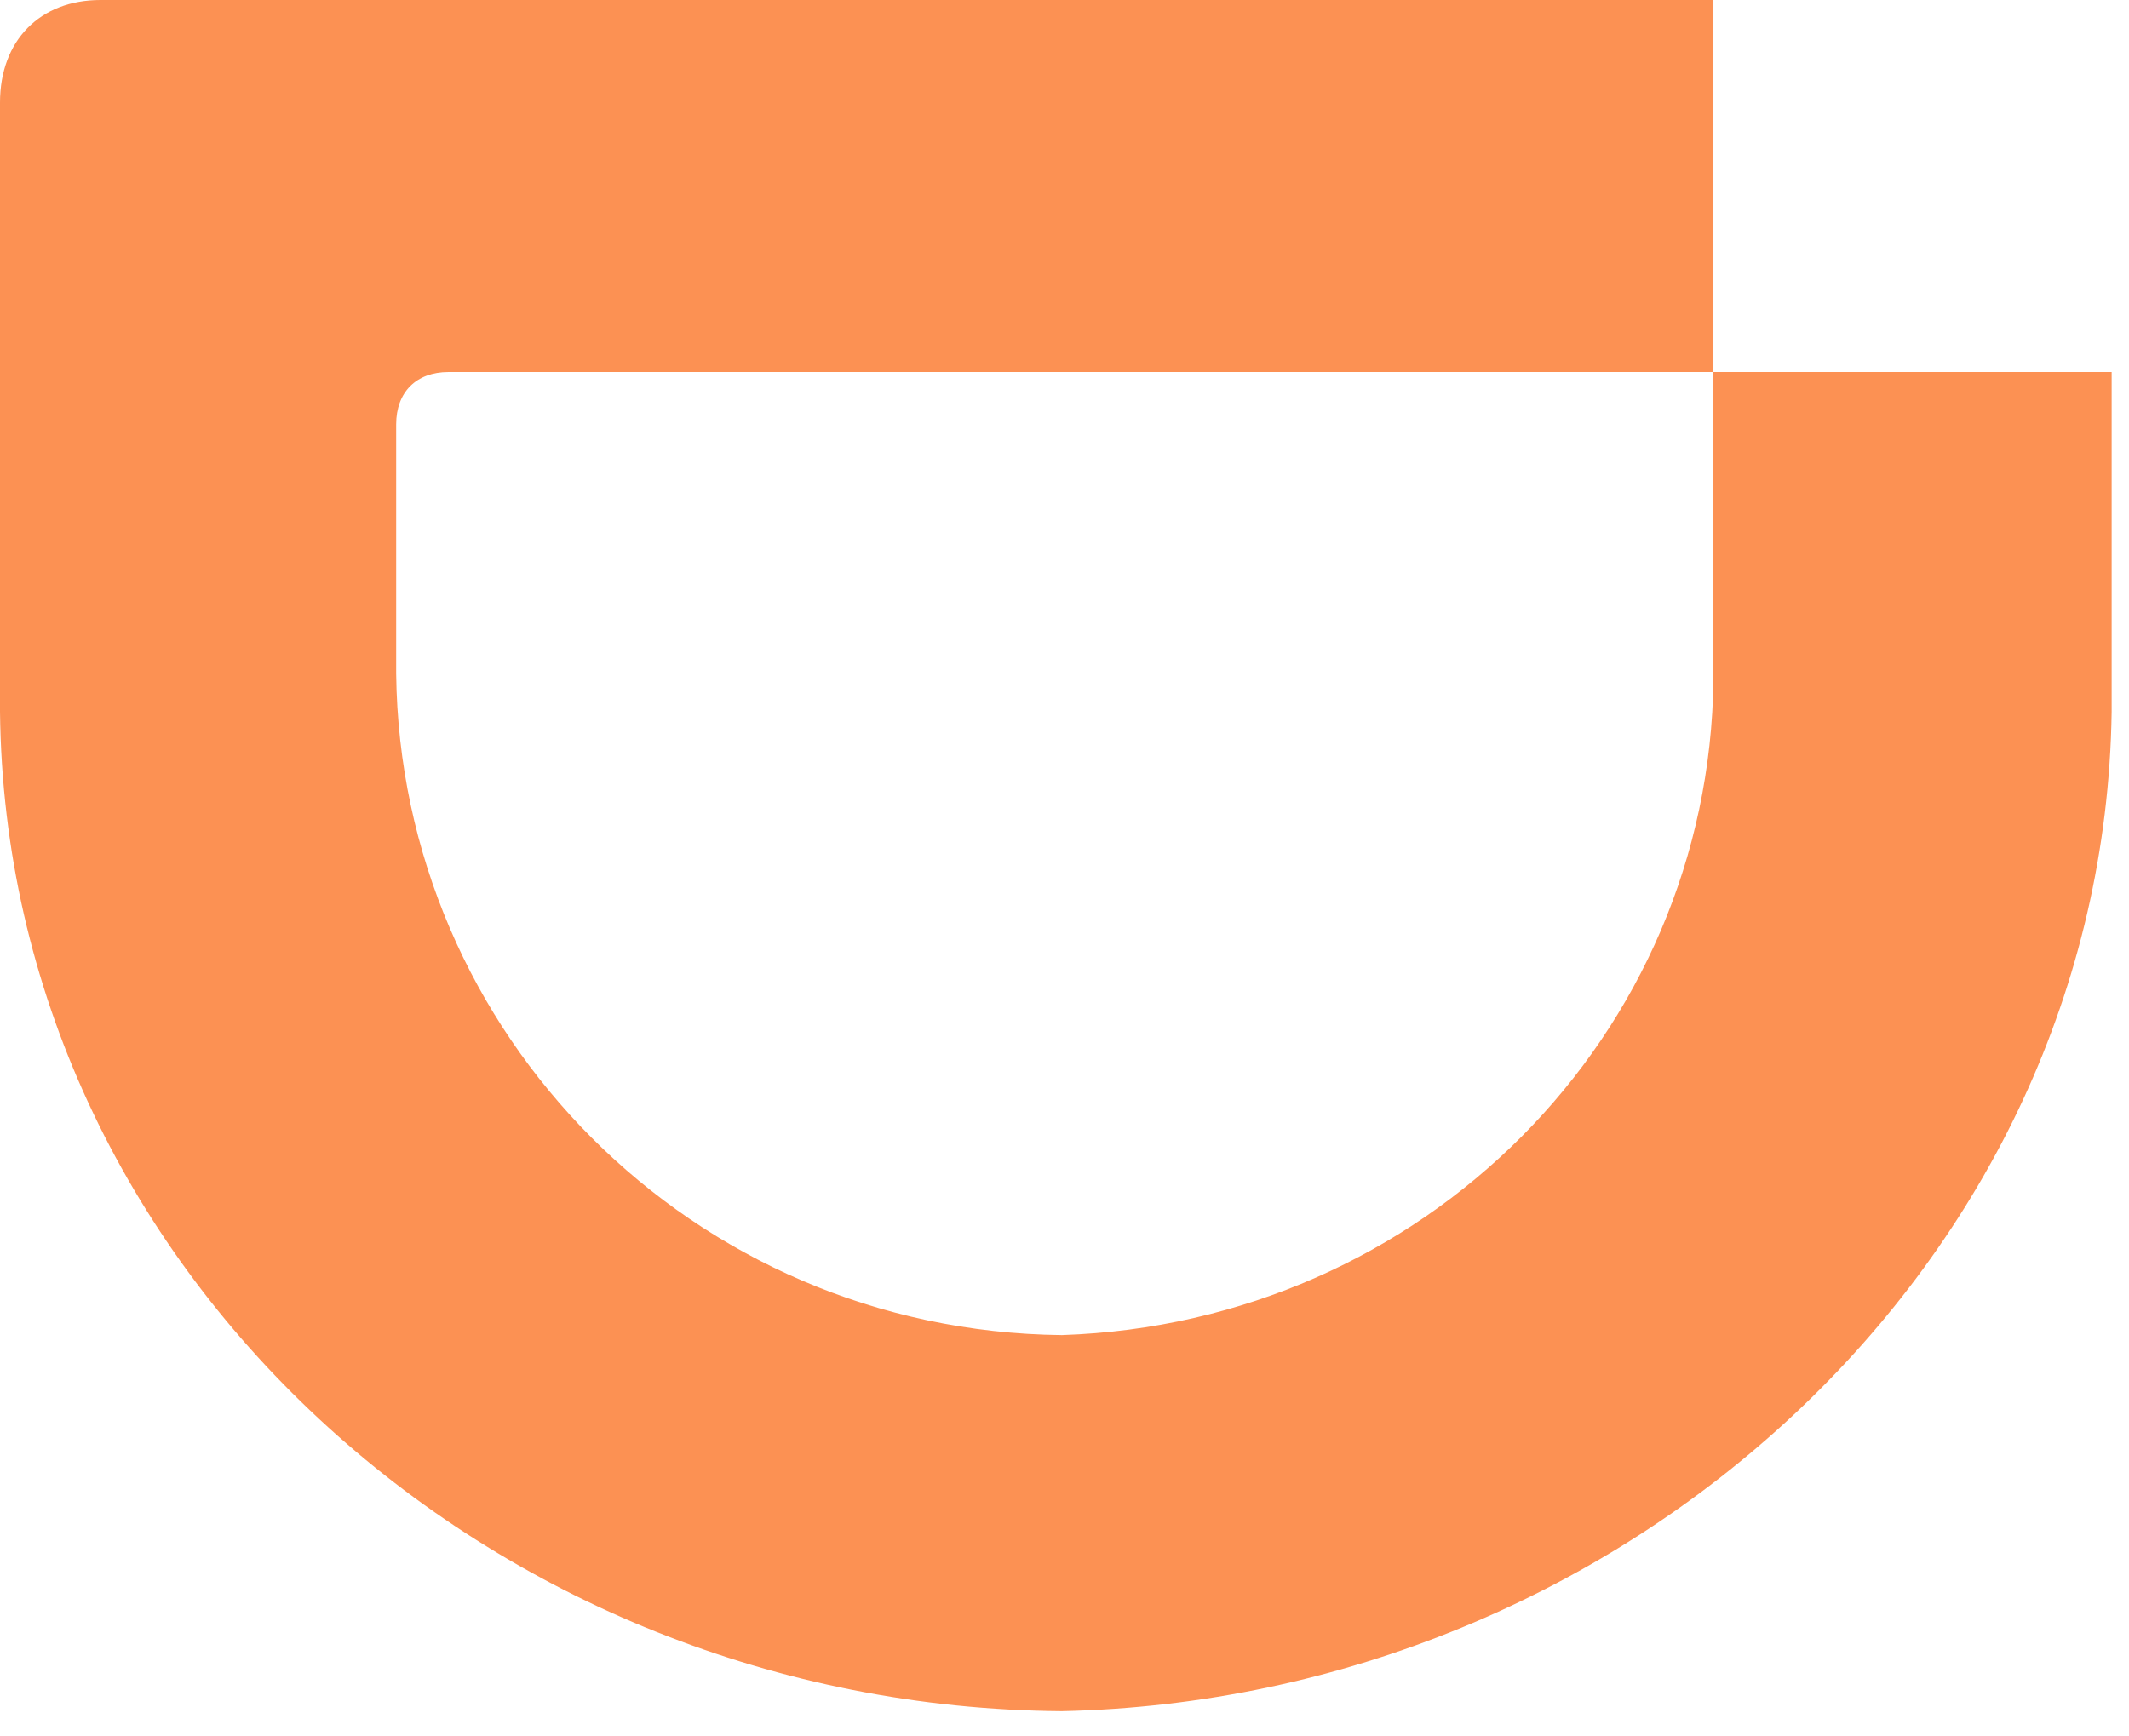 <svg width="76" height="62" viewBox="0 0 76 62" fill="none" xmlns="http://www.w3.org/2000/svg" xmlns:xlink="http://www.w3.org/1999/xlink">
<path d="M37.906,47.671C50.827,47.24 61.024,36.975 61.165,24.266L61.165,13.285L75.381,13.285L75.381,25.419C75.093,45.162 57.934,60.666 37.906,61.1C17.515,60.953 0.214,45.303 0,25.414L0,3.663C0,1.438 1.435,0 3.587,0L61.165,0L61.165,13.285L16.009,13.285C14.859,13.285 14.142,14.004 14.142,15.152L14.142,24.054C14.286,36.905 24.697,47.528 37.906,47.671Z" clip-rule="evenodd" fill-rule="evenodd" fill="#FC9153"/>
</svg>
